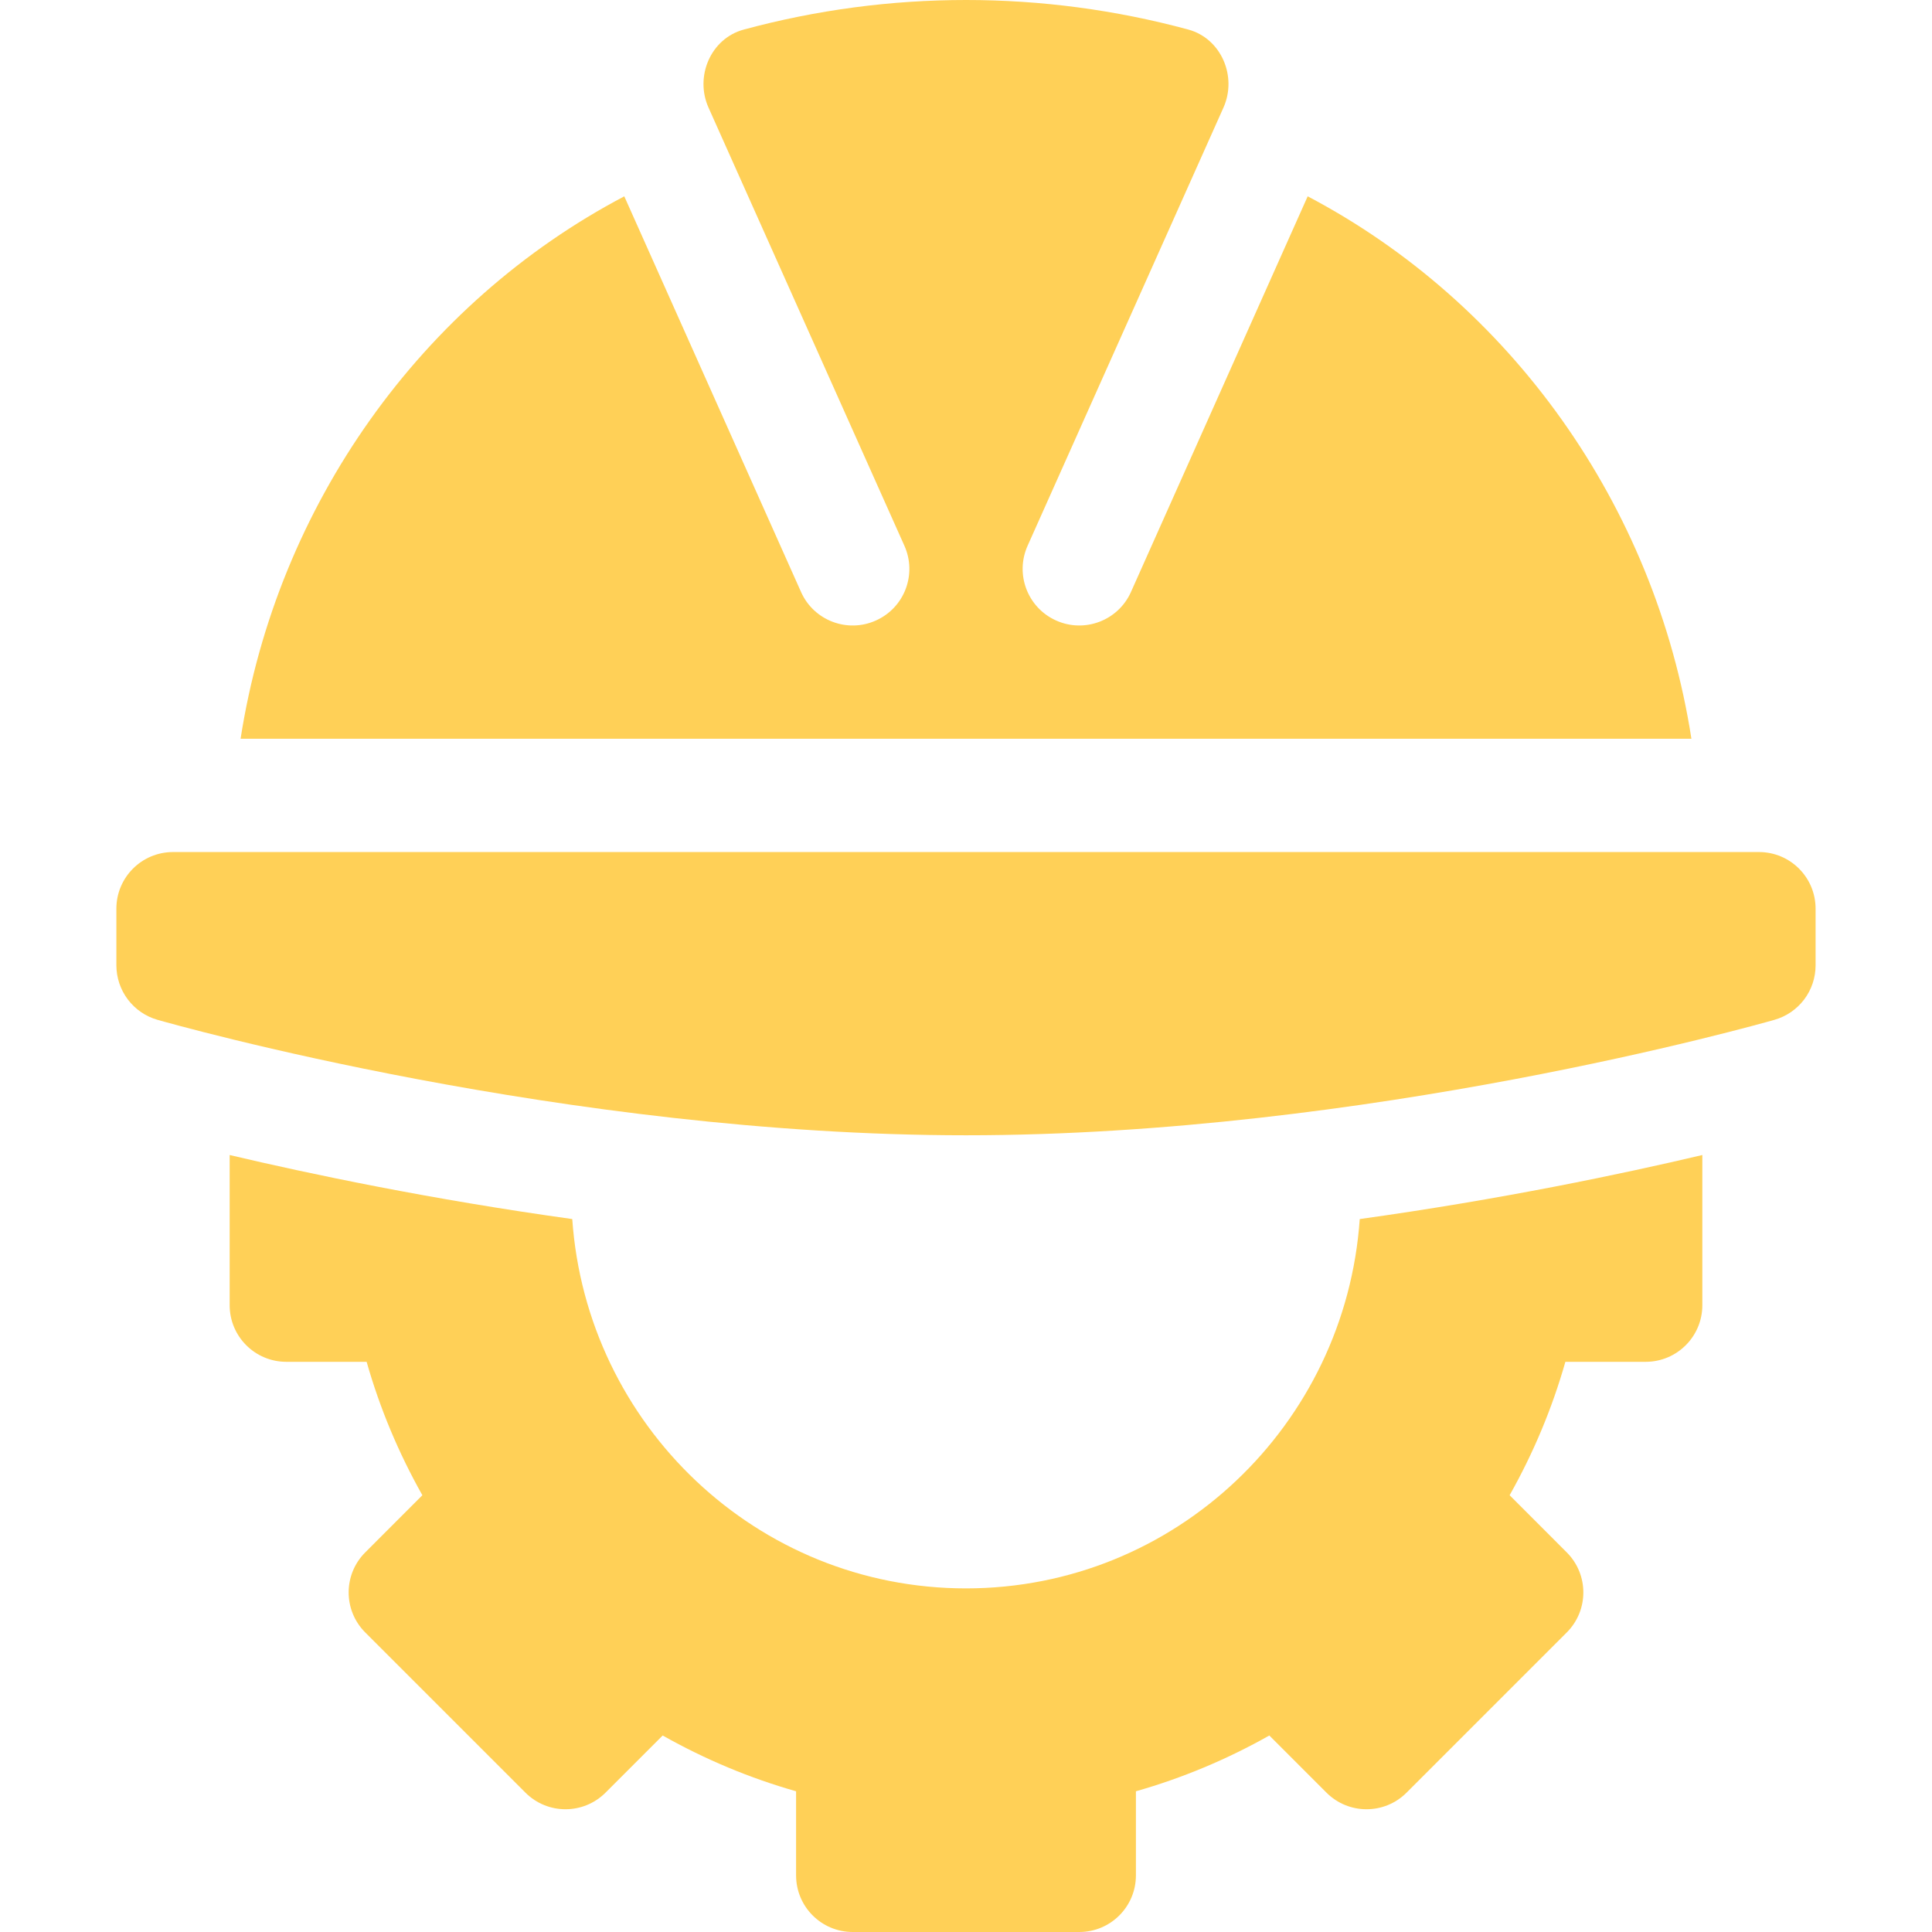 <svg width="55" height="55" viewBox="0 0 55 55" fill="none" xmlns="http://www.w3.org/2000/svg">
<g clip-path="url(#clip0_244_4140)">
<path d="M3.313 25.869V27.481C3.314 27.832 3.428 28.173 3.639 28.453C3.85 28.732 4.146 28.936 4.483 29.032C4.953 29.166 16.118 32.319 27.5 32.319C38.881 32.319 50.047 29.166 50.516 29.032C50.853 28.936 51.15 28.732 51.361 28.453C51.572 28.173 51.686 27.832 51.686 27.481V25.869C51.686 24.977 50.965 24.256 50.074 24.256H4.926C4.035 24.256 3.313 24.977 3.313 25.869ZM46.849 38.768C47.74 38.768 48.462 38.047 48.462 37.156V32.881C46.172 33.422 42.725 34.145 38.709 34.704C38.303 40.561 33.458 45.218 27.5 45.218C21.542 45.218 16.697 40.561 16.291 34.704C12.274 34.145 8.828 33.422 6.538 32.881V37.156C6.538 38.047 7.26 38.768 8.151 38.768H10.437C10.812 40.086 11.343 41.357 12.024 42.566L10.398 44.193C9.768 44.823 9.768 45.843 10.398 46.473L14.958 51.033C15.588 51.663 16.608 51.663 17.238 51.033L18.865 49.406C20.074 50.088 21.345 50.619 22.663 50.994V53.388C22.663 54.279 23.384 55 24.275 55H30.725C31.616 55 32.337 54.279 32.337 53.388V50.994C33.655 50.619 34.926 50.088 36.135 49.406L37.762 51.033C38.392 51.663 39.412 51.663 40.042 51.033L44.602 46.473C45.232 45.843 45.232 44.823 44.602 44.193L42.976 42.566C43.657 41.357 44.188 40.086 44.563 38.768H46.849ZM24.938 17.663C24.126 18.031 23.169 17.667 22.806 16.857L17.772 5.589C12.018 8.617 7.885 14.363 6.849 21.031H48.151C47.115 14.363 42.982 8.617 37.227 5.589L32.194 16.857C31.83 17.668 30.873 18.03 30.062 17.663C29.251 17.298 28.889 16.344 29.256 15.531L34.827 3.068C35.228 2.18 34.767 1.096 33.827 0.841C29.683 -0.281 25.316 -0.28 21.173 0.842C20.232 1.096 19.771 2.18 20.172 3.068L25.744 15.531C26.111 16.344 25.751 17.298 24.938 17.663Z" fill="#FFD057"/>
</g>
<defs>
<clipPath id="clip0_244_4140">
<rect width="55" height="55" fill="white"/>
</clipPath>
</defs>
</svg>
